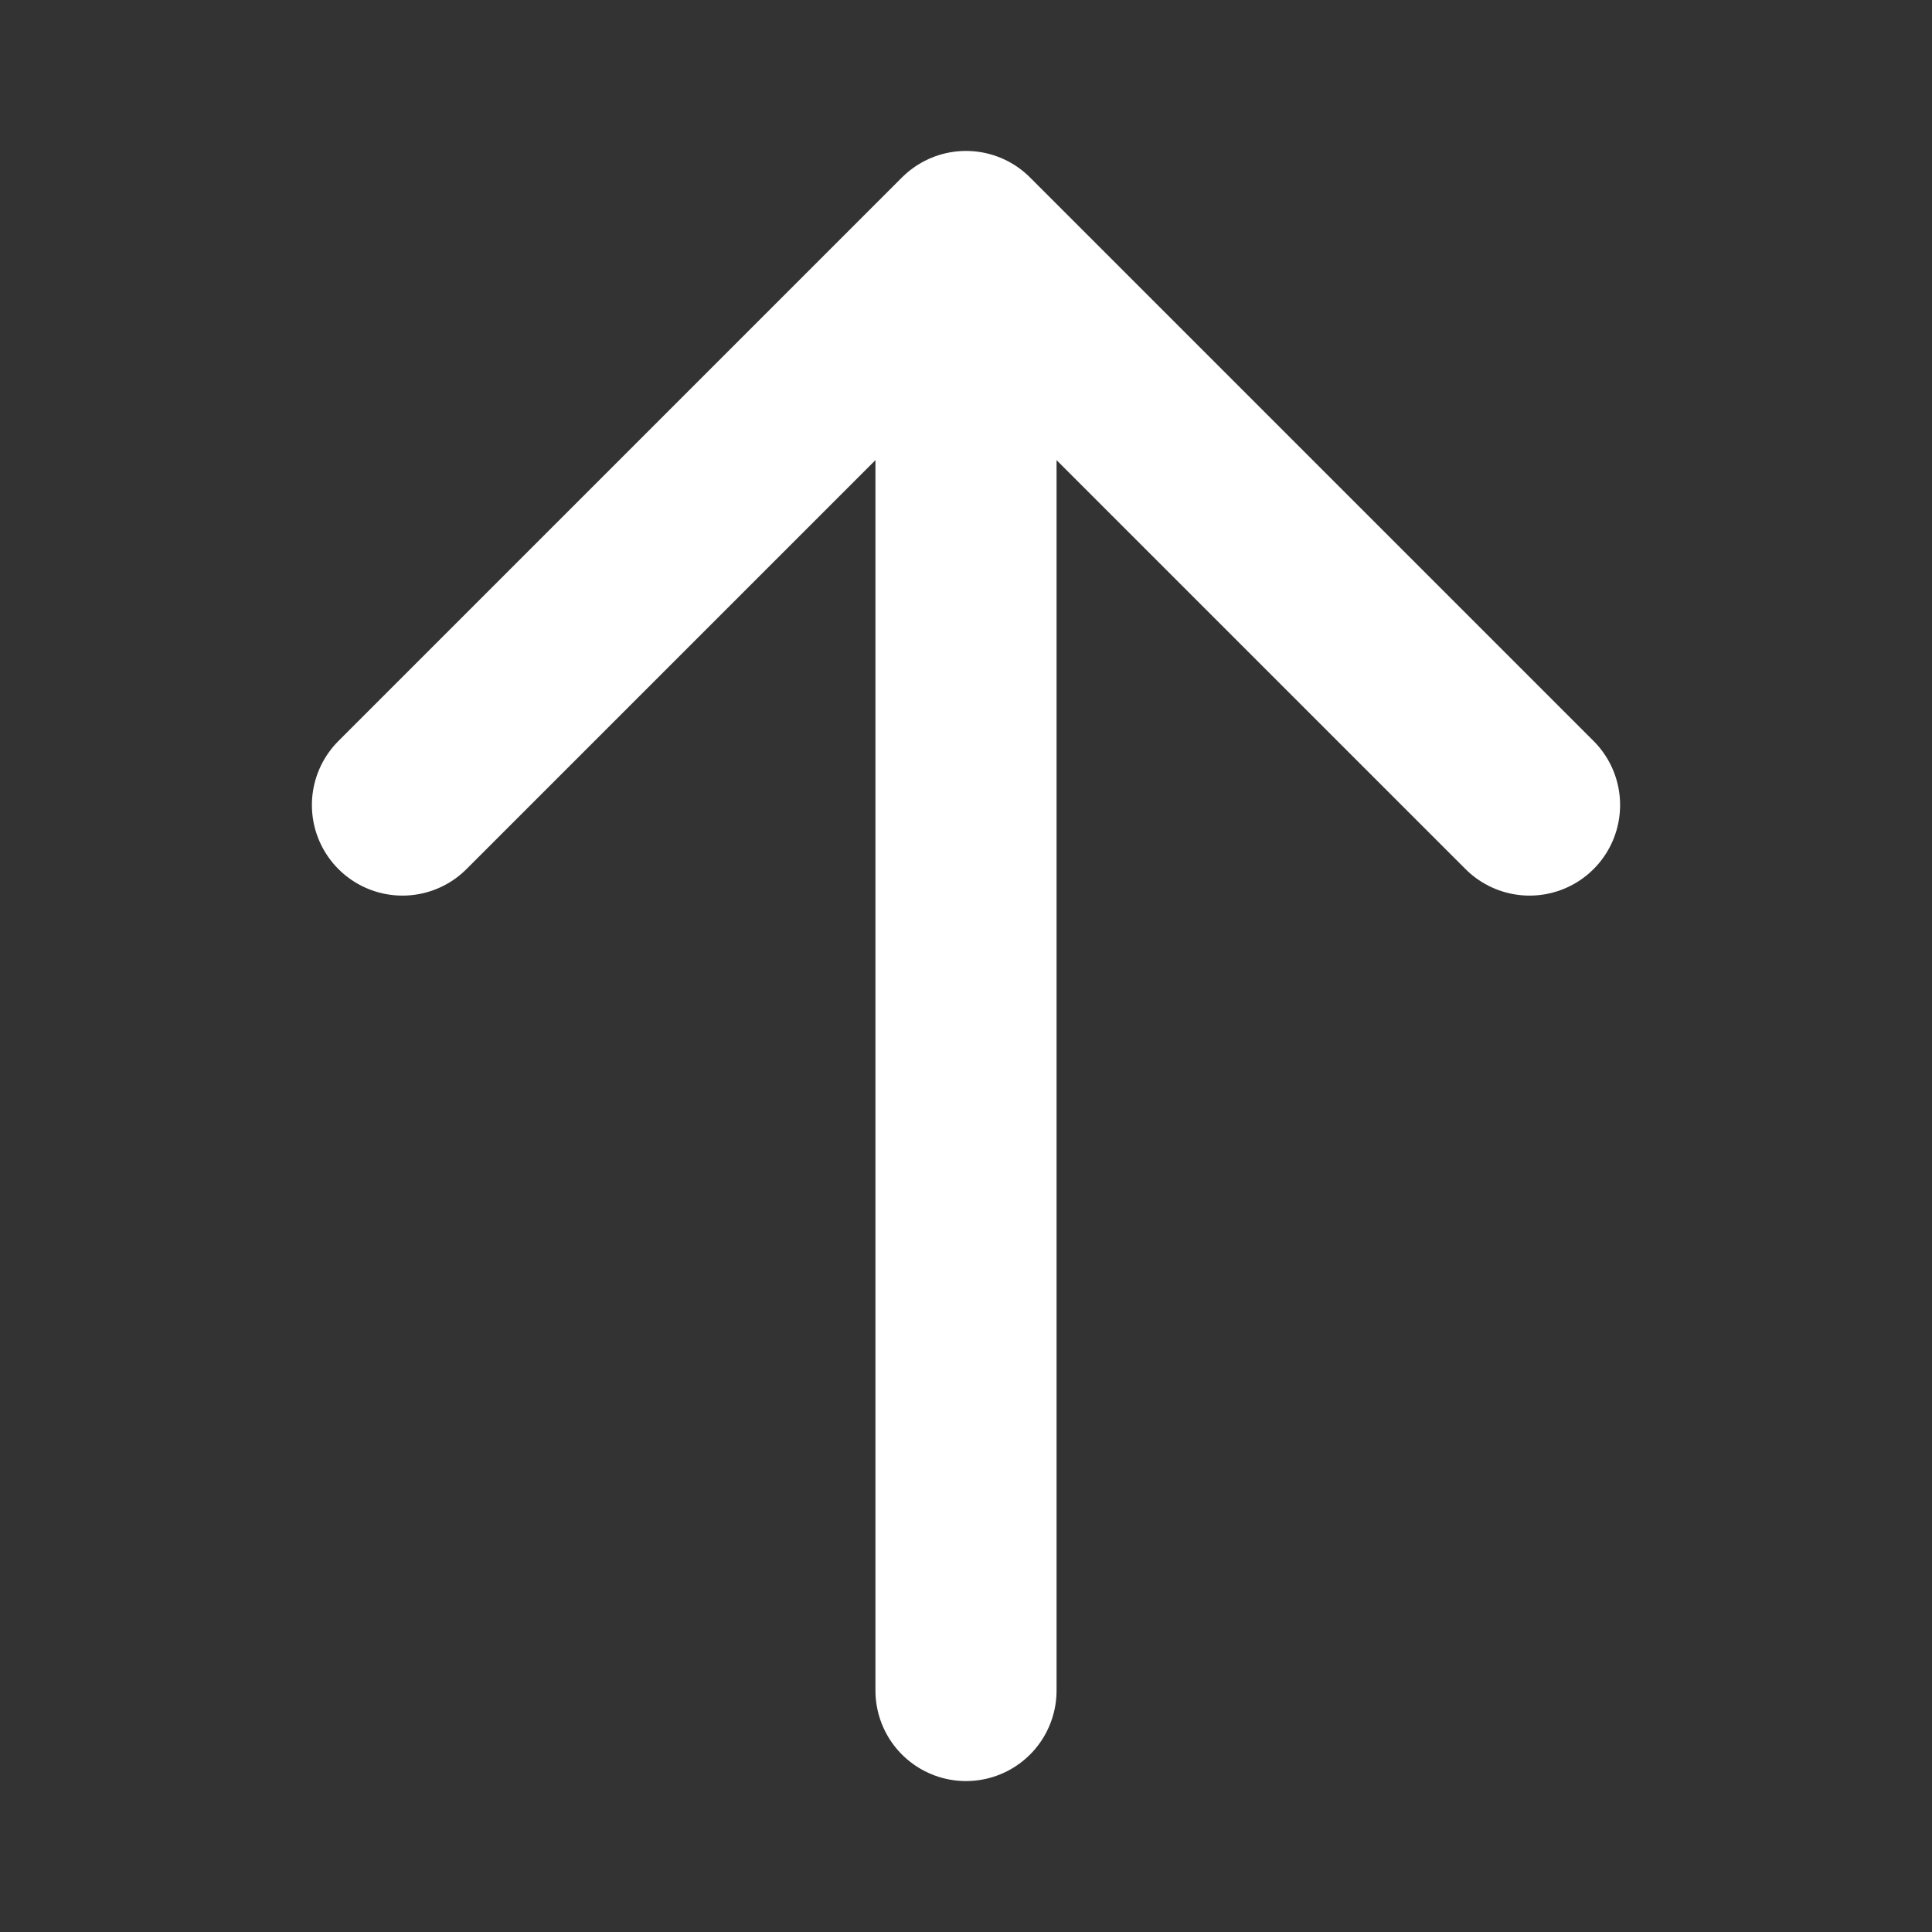 <svg width="16" height="16" viewBox="0 0 16 16" fill="none" xmlns="http://www.w3.org/2000/svg">
<rect x="0" y="0" width="16" height="16" fill="#333333" stroke="none"/>
<path d="M8 14L8 2M8 2L12.667 6.667M8 2L3.333 6.667" stroke="white" stroke-width="1.5" stroke-linecap="round" stroke-linejoin="round"/>
</svg>
